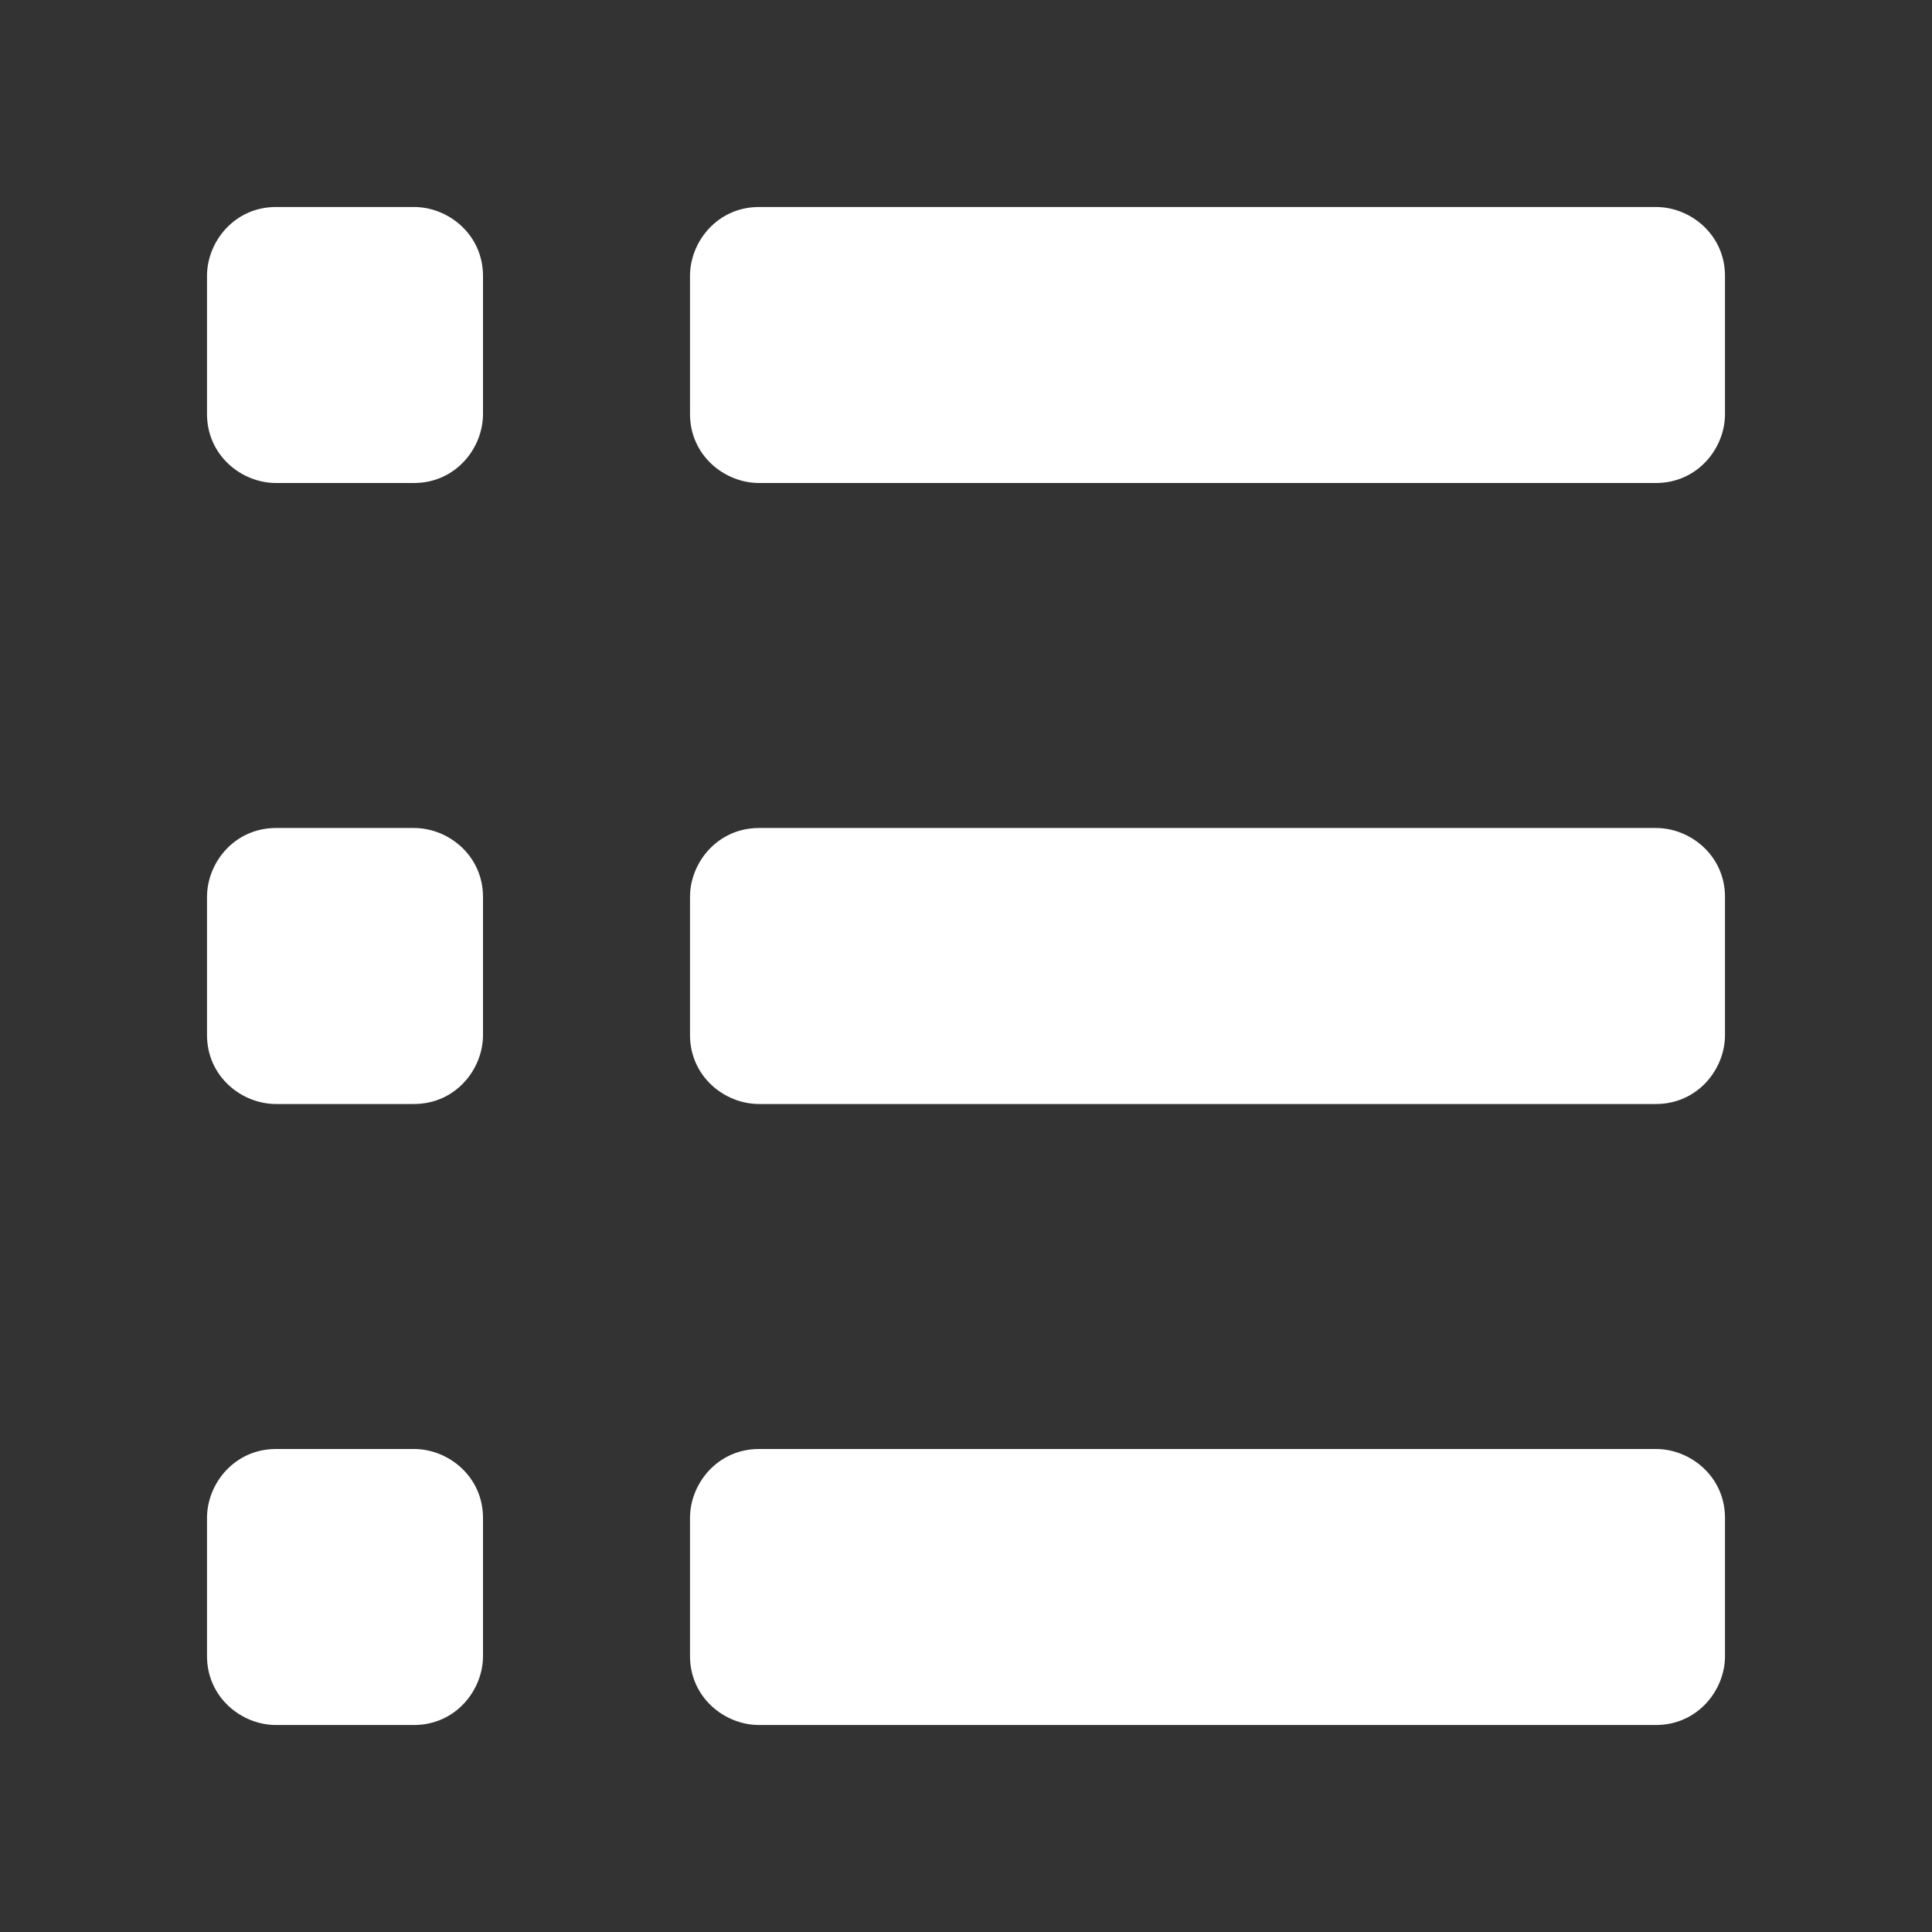<?xml version="1.0" standalone="no"?><!DOCTYPE svg PUBLIC "-//W3C//DTD SVG 1.1//EN" "http://www.w3.org/Graphics/SVG/1.1/DTD/svg11.dtd"><svg t="1498039108067" class="icon" style="" viewBox="0 0 1024 1024" version="1.1" xmlns="http://www.w3.org/2000/svg" p-id="6319" xmlns:xlink="http://www.w3.org/1999/xlink" width="16" height="16"><rect x="0" y="0" width="1024" height="1024" fill="#333333" stroke="none"/><defs><style type="text/css"></style></defs><path d="M219.429 438.857H146.286c-21.943 0-36.571 18.286-36.571 36.571v73.143c0 21.943 18.286 36.571 36.571 36.571h73.143c21.943 0 36.571-18.286 36.571-36.571v-73.143c0-21.943-18.286-36.571-36.571-36.571zM219.429 109.714H146.286c-21.943 0-36.571 18.286-36.571 36.571v73.143c0 21.943 18.286 36.571 36.571 36.571h73.143c21.943 0 36.571-18.286 36.571-36.571V146.286c0-21.943-18.286-36.571-36.571-36.571zM219.429 768H146.286c-21.943 0-36.571 18.286-36.571 36.571v73.143c0 21.943 18.286 36.571 36.571 36.571h73.143c21.943 0 36.571-18.286 36.571-36.571v-73.143c0-21.943-18.286-36.571-36.571-36.571zM877.714 438.857H402.286c-21.943 0-36.571 18.286-36.571 36.571v73.143c0 21.943 18.286 36.571 36.571 36.571h475.429c21.943 0 36.571-18.286 36.571-36.571v-73.143c0-21.943-18.286-36.571-36.571-36.571zM877.714 768H402.286c-21.943 0-36.571 18.286-36.571 36.571v73.143c0 21.943 18.286 36.571 36.571 36.571h475.429c21.943 0 36.571-18.286 36.571-36.571v-73.143c0-21.943-18.286-36.571-36.571-36.571zM877.714 109.714H402.286c-21.943 0-36.571 18.286-36.571 36.571v73.143c0 21.943 18.286 36.571 36.571 36.571h475.429c21.943 0 36.571-18.286 36.571-36.571V146.286c0-21.943-18.286-36.571-36.571-36.571z" p-id="6320" fill="#ffffff"></path></svg>